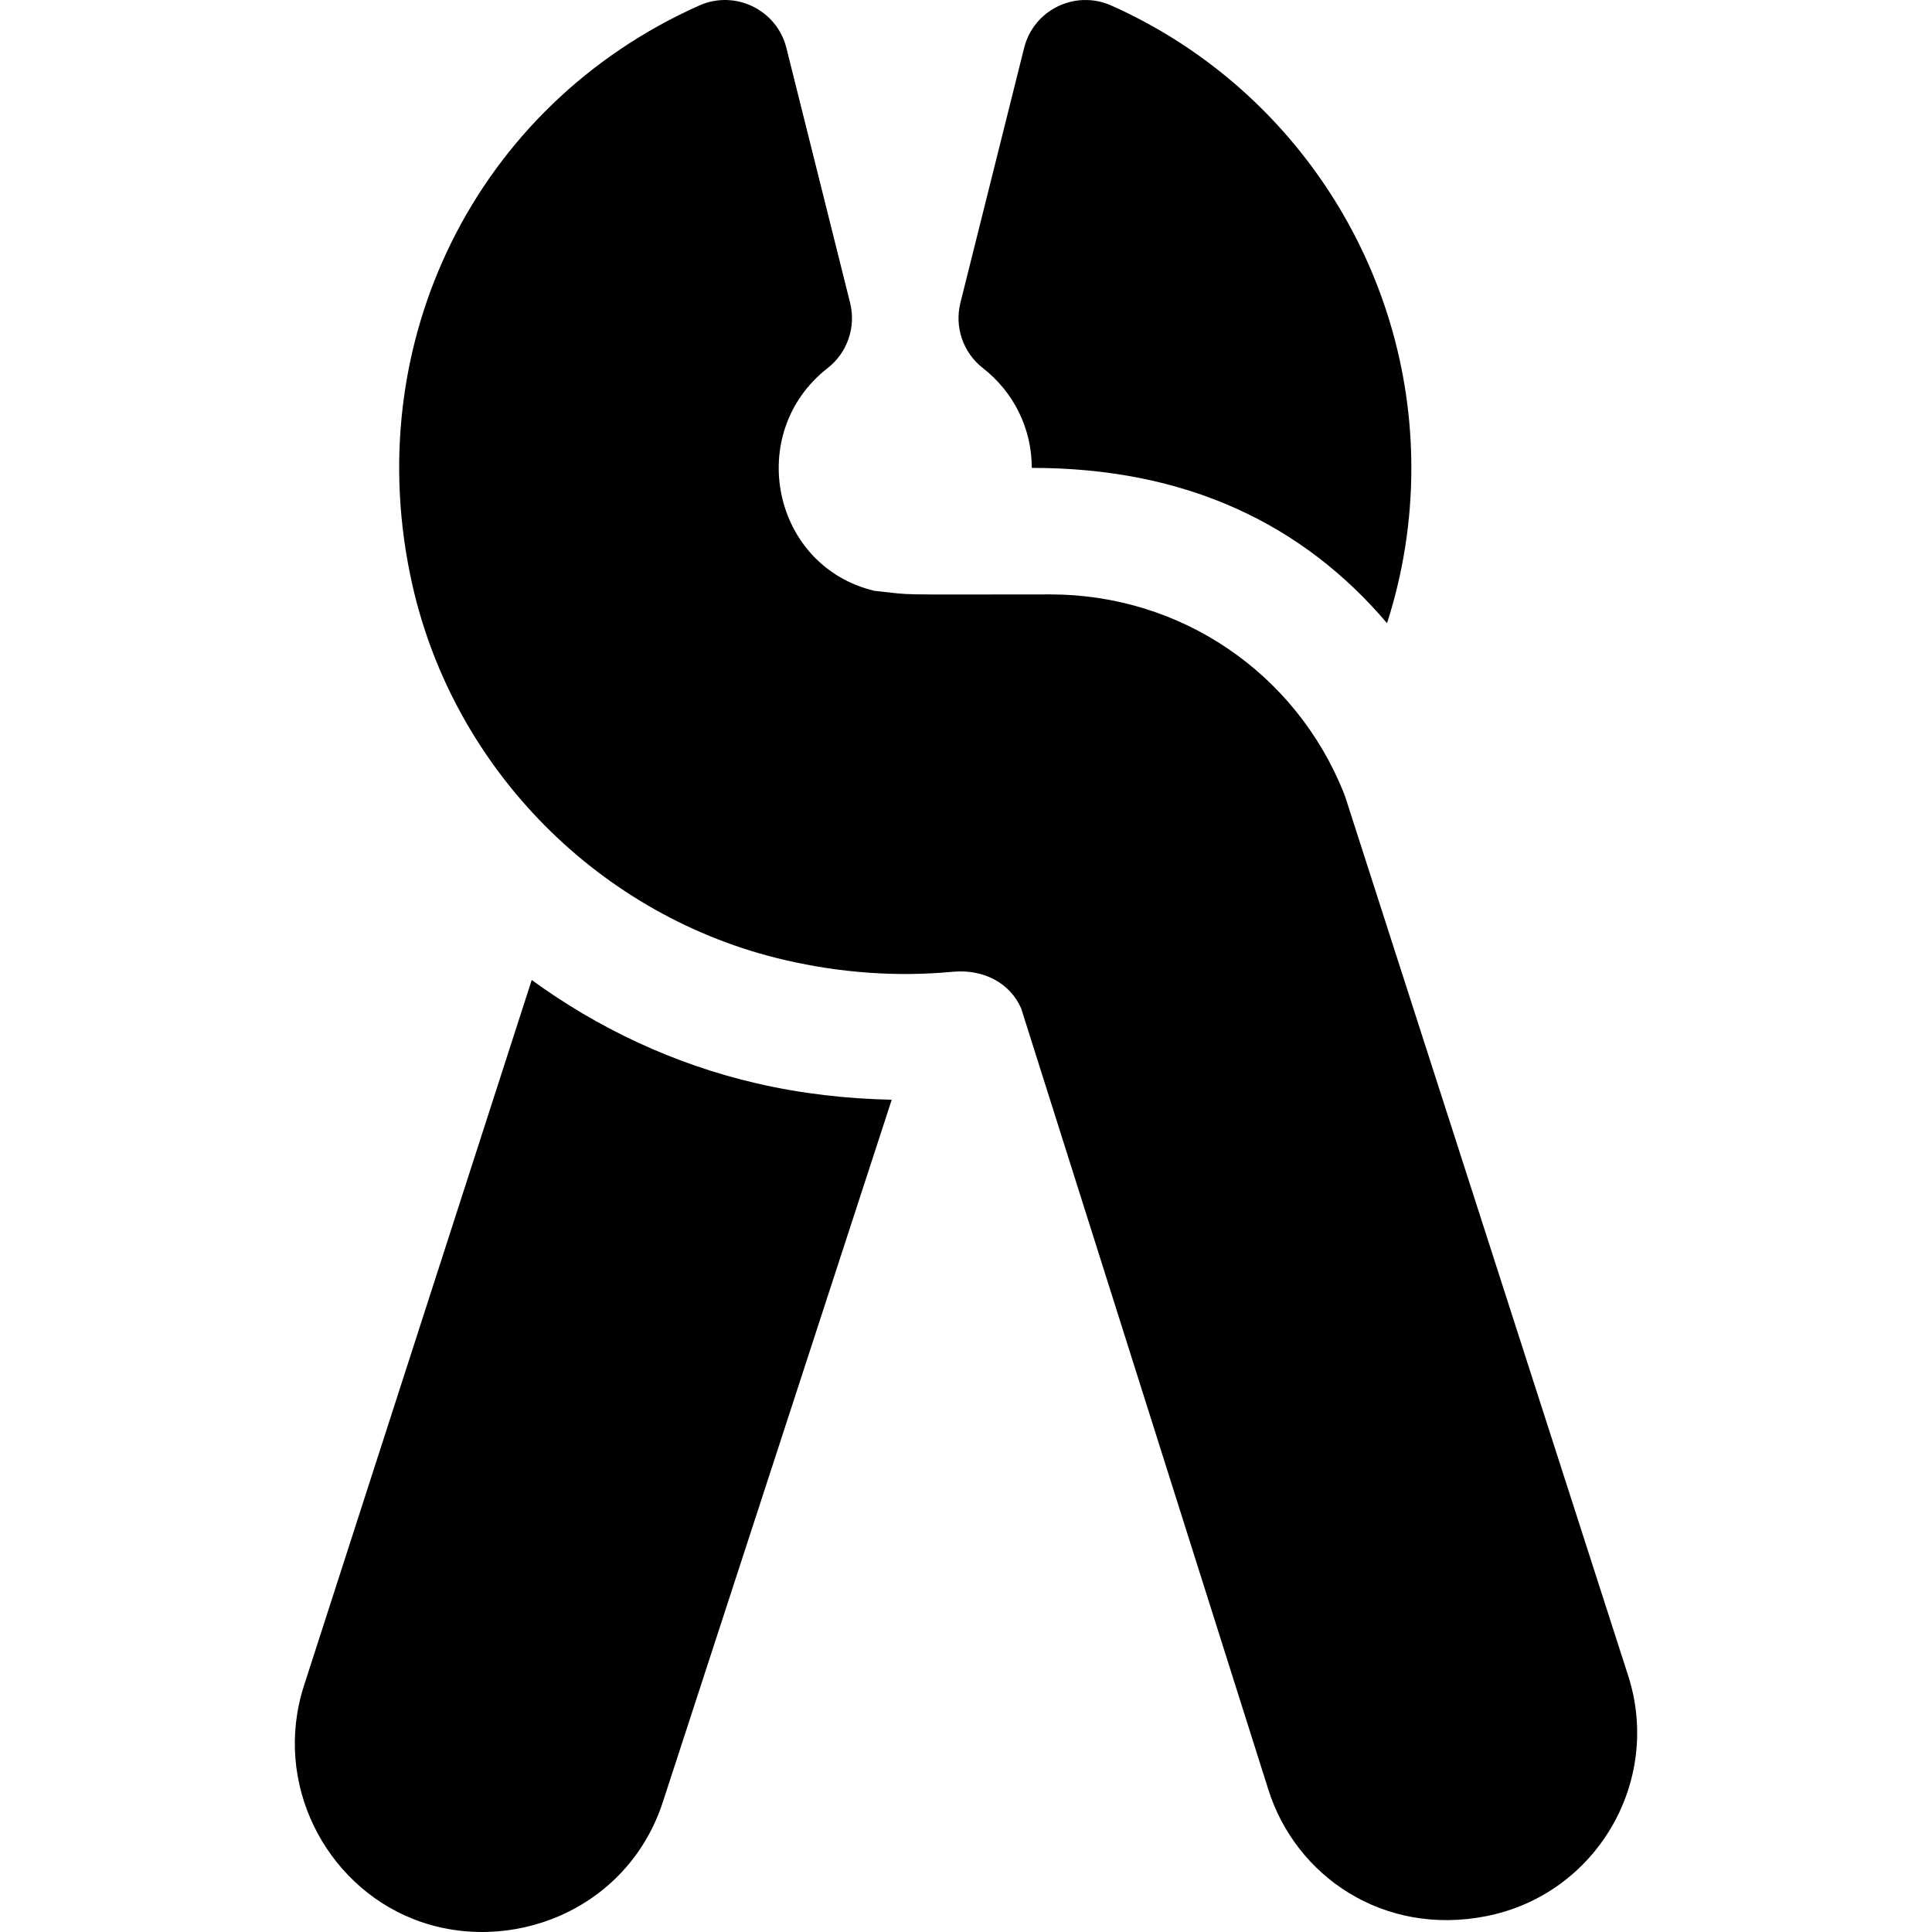 <?xml version="1.0" encoding="iso-8859-1"?>
<!-- Generator: Adobe Illustrator 19.0.0, SVG Export Plug-In . SVG Version: 6.00 Build 0)  -->
<svg xmlns="http://www.w3.org/2000/svg" xmlns:xlink="http://www.w3.org/1999/xlink" version="1.1" id="Layer_1" x="0px" y="0px" viewBox="0 0 511.999 511.999" style="enable-background:new 0 0 511.999 511.999;" xml:space="preserve">
<g>
	<g>
		<path d="M294.496,1.459c-9.536-4.229-20.568,1.121-23.095,11.243l-16.885,67.551c-1.605,6.434,0.721,13.206,5.948,17.284    c8.241,6.429,12.967,16.072,12.967,26.457l-0.001,0.005c41.005-0.039,71.889,14.955,94.149,41.15    c4.225-13.138,6.442-26.951,6.442-41.155C374.02,71.106,342.804,23.01,294.496,1.459z"/>
	</g>
</g>
<g>
	<g>
		<path d="M200.368,287.064c-21.768-5.055-41.878-14.55-59.454-27.355L80.568,446.676c-8.36,25.896,5.648,52.679,28.926,61.877    c25.217,9.965,56.753-2.074,66.174-31.027l60.647-186.084C224.335,291.189,212.265,289.835,200.368,287.064z"/>
	</g>
</g>
<g>
	<g>
		<path d="M431.465,444.022l-74.919-232.711c-0.12-0.371-0.251-0.731-0.393-1.092c-12.803-32.013-43.353-52.696-77.833-52.696    c-44.102,0-34.957,0.272-46.562-0.944c-27.134-6.428-34.474-41.849-12.421-59.037c5.228-4.082,7.553-10.855,5.948-17.289    L208.4,12.702c-2.524-10.105-13.583-15.483-23.095-11.243c-59.19,26.403-90.46,89.533-76.031,153.515    c11.046,49.045,49.793,88.076,98.691,99.433c14.887,3.466,29.917,4.513,44.652,3.11c8.142-0.699,15.073,3.04,17.999,9.714    l65.532,207.107c7.213,22.774,30.345,38.885,57.771,33.454C422.971,502.039,440.552,472.199,431.465,444.022z"/>
	</g>
</g>
<g>
</g>
<g>
</g>
<g>
</g>
<g>
</g>
<g>
</g>
<g>
</g>
<g>
</g>
<g>
</g>
<g>
</g>
<g>
</g>
<g>
</g>
<g>
</g>
<g>
</g>
<g>
</g>
<g>
</g>
</svg>
